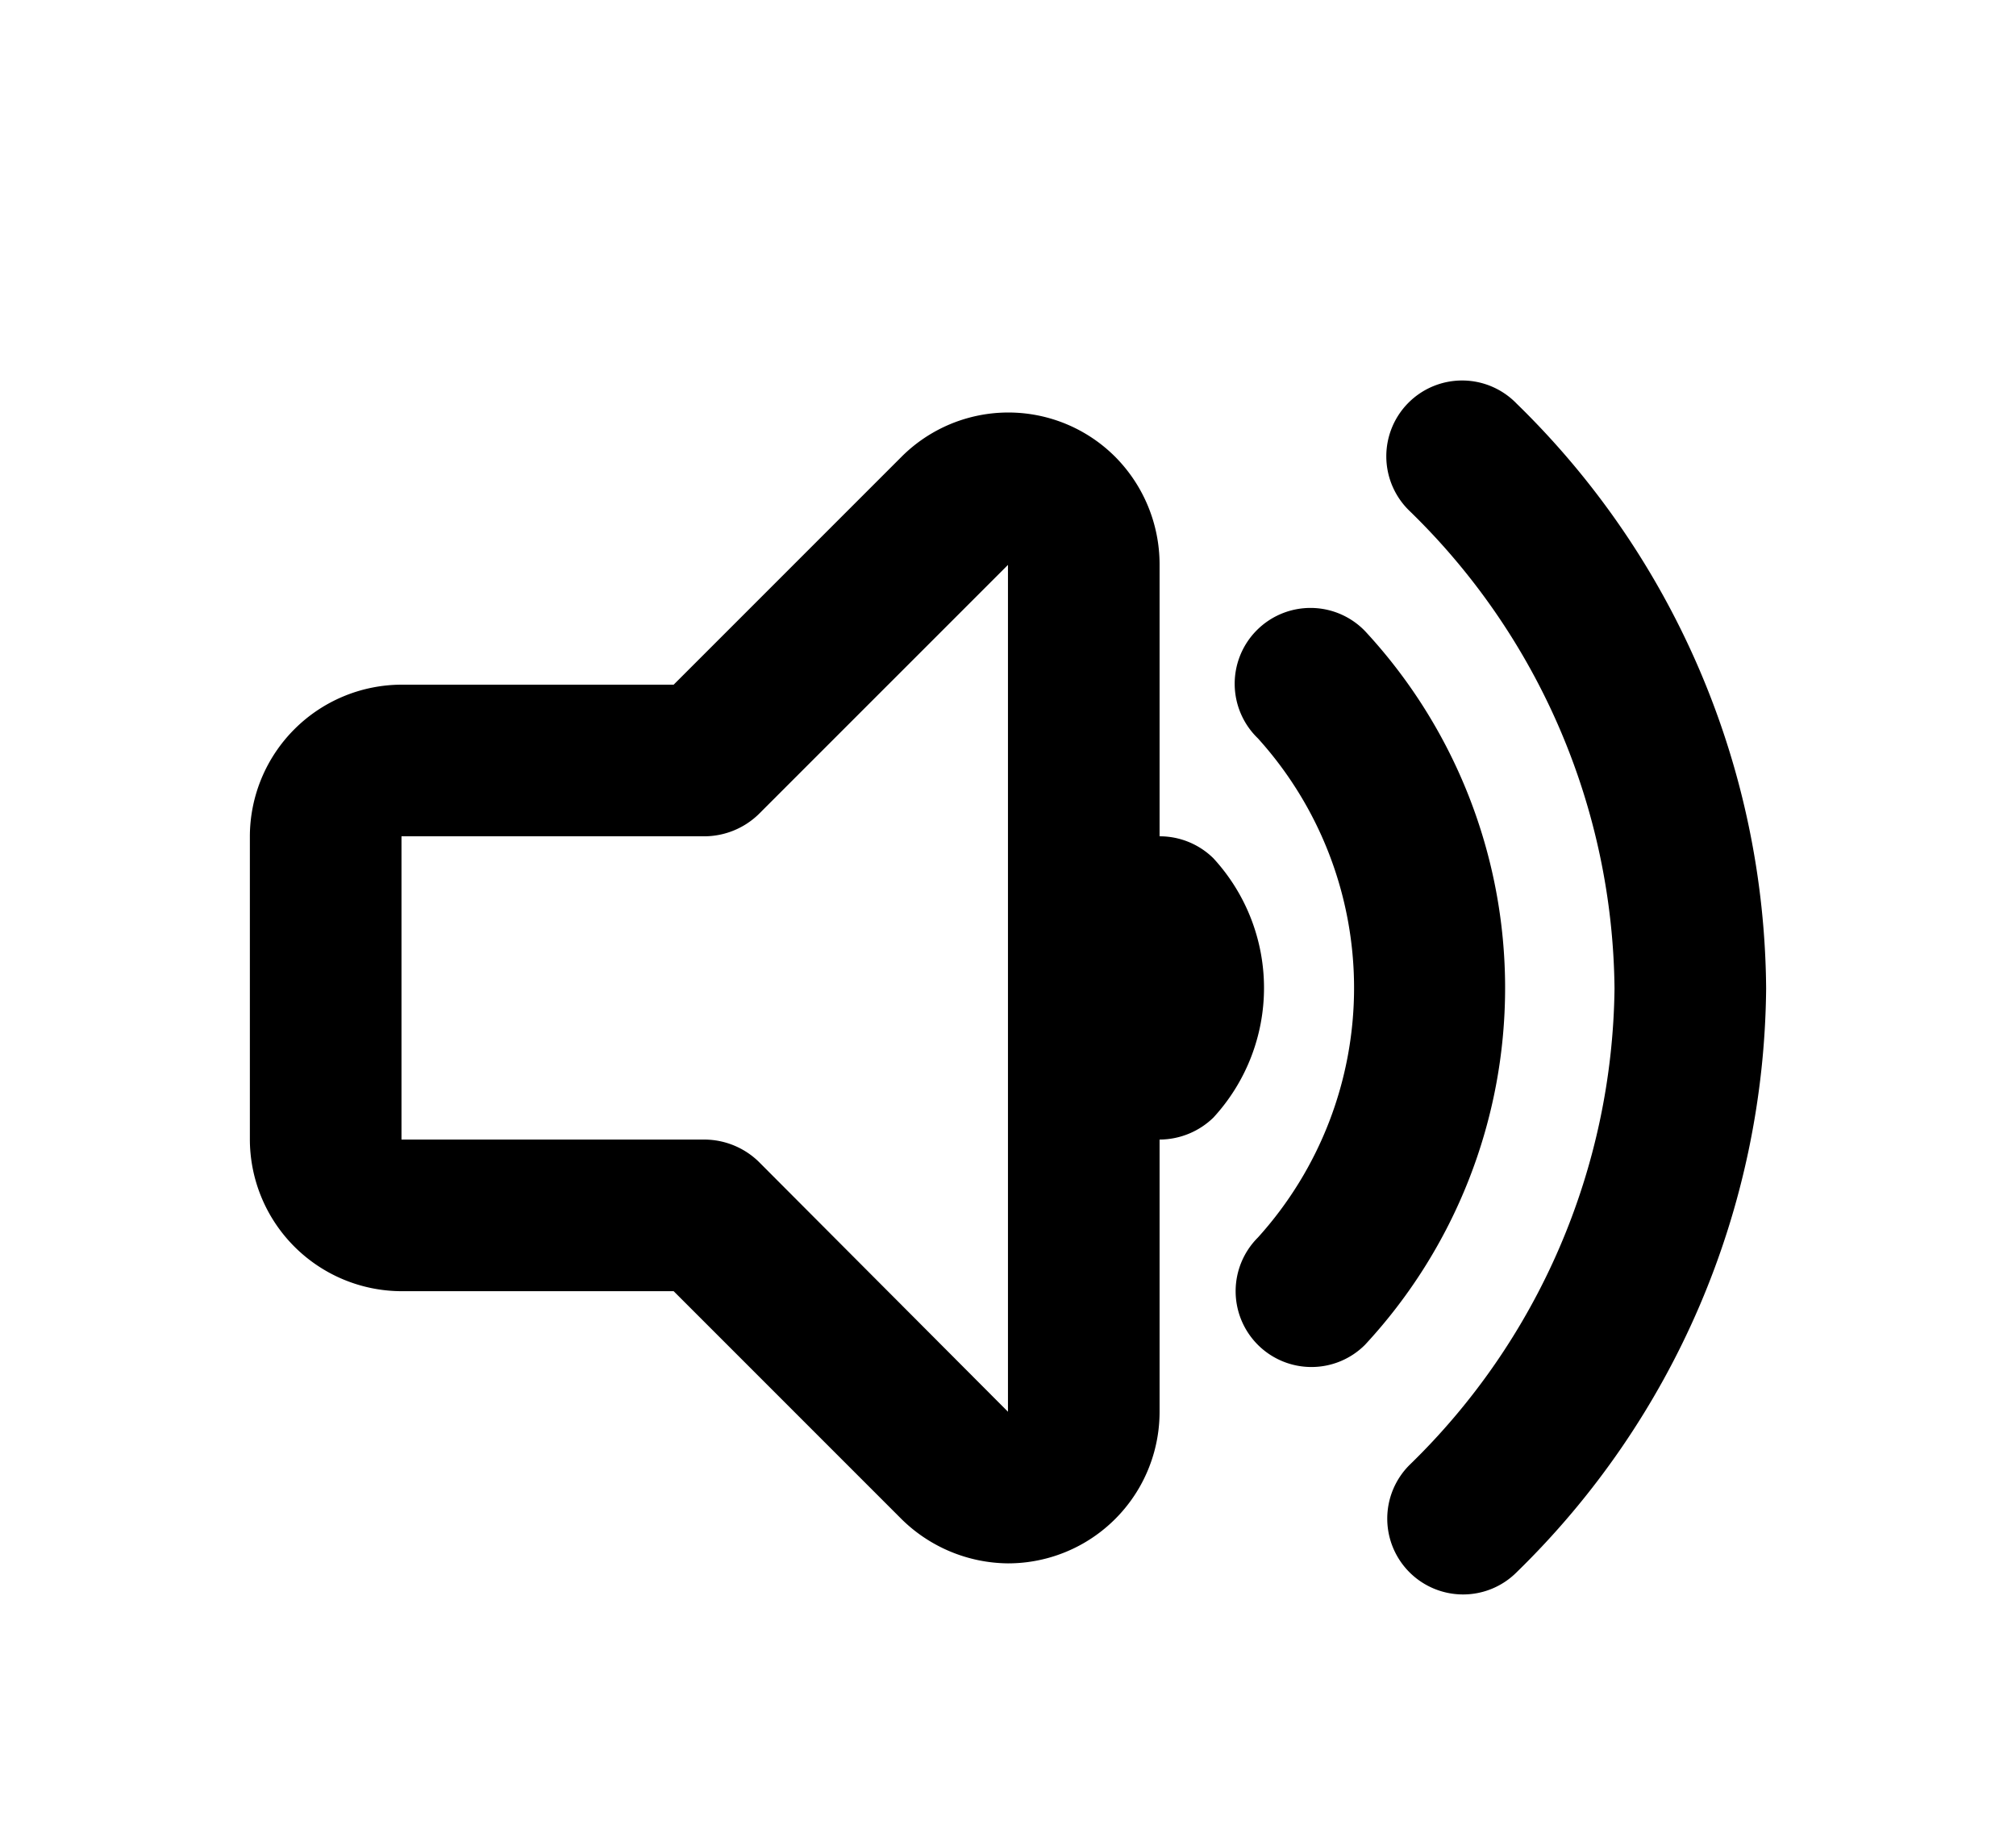 <svg id="Capa_1" data-name="Capa 1" xmlns="http://www.w3.org/2000/svg" viewBox="0 0 26.593 24.072"><defs> </defs><title>volume +</title><path class="cls-1" d="M16.006,11.321a1.007,1.007,0,0,0-.71-.29v-3.59a2.016,2.016,0,0,0-.58-1.41,1.992,1.992,0,0,0-2.83,0l-3,3H5.296a2.006,2.006,0,0,0-2,2v4a2.006,2.006,0,0,0,2,2H8.886l3,3a2.025,2.025,0,0,0,1.41.59,1.999,1.999,0,0,0,2-2v-3.59a1.024,1.024,0,0,0,.71-.29A2.524,2.524,0,0,0,16.006,11.321Zm-2.71,7.3-3.29-3.3a1.034,1.034,0,0,0-.71-.29h-4v-4h4a1.034,1.034,0,0,0,.71-.29l3.29-3.29Z"/><path class="cls-1" d="M19.299,21.031a1,1,0,0,1-.707-1.707A8.9,8.9,0,0,0,21.297,13.039,8.897,8.897,0,0,0,18.592,6.738 1.0 1,0,1,1,20.006,5.324a10.88,10.88,0,0,1,3.291,7.717,10.885,10.885,0,0,1-3.291,7.697A.997.997,0,0,1,19.299,21.031Z"/><path class="cls-1" d="M17.299,18.031a1,1,0,0,1-.707-1.707,4.906,4.906,0,0,0,0-6.586A1.0 1,0,1,1,18.006,8.324a6.919,6.919,0,0,1,0,9.414A.997.997,0,0,1,17.299,18.031Z"/></svg>